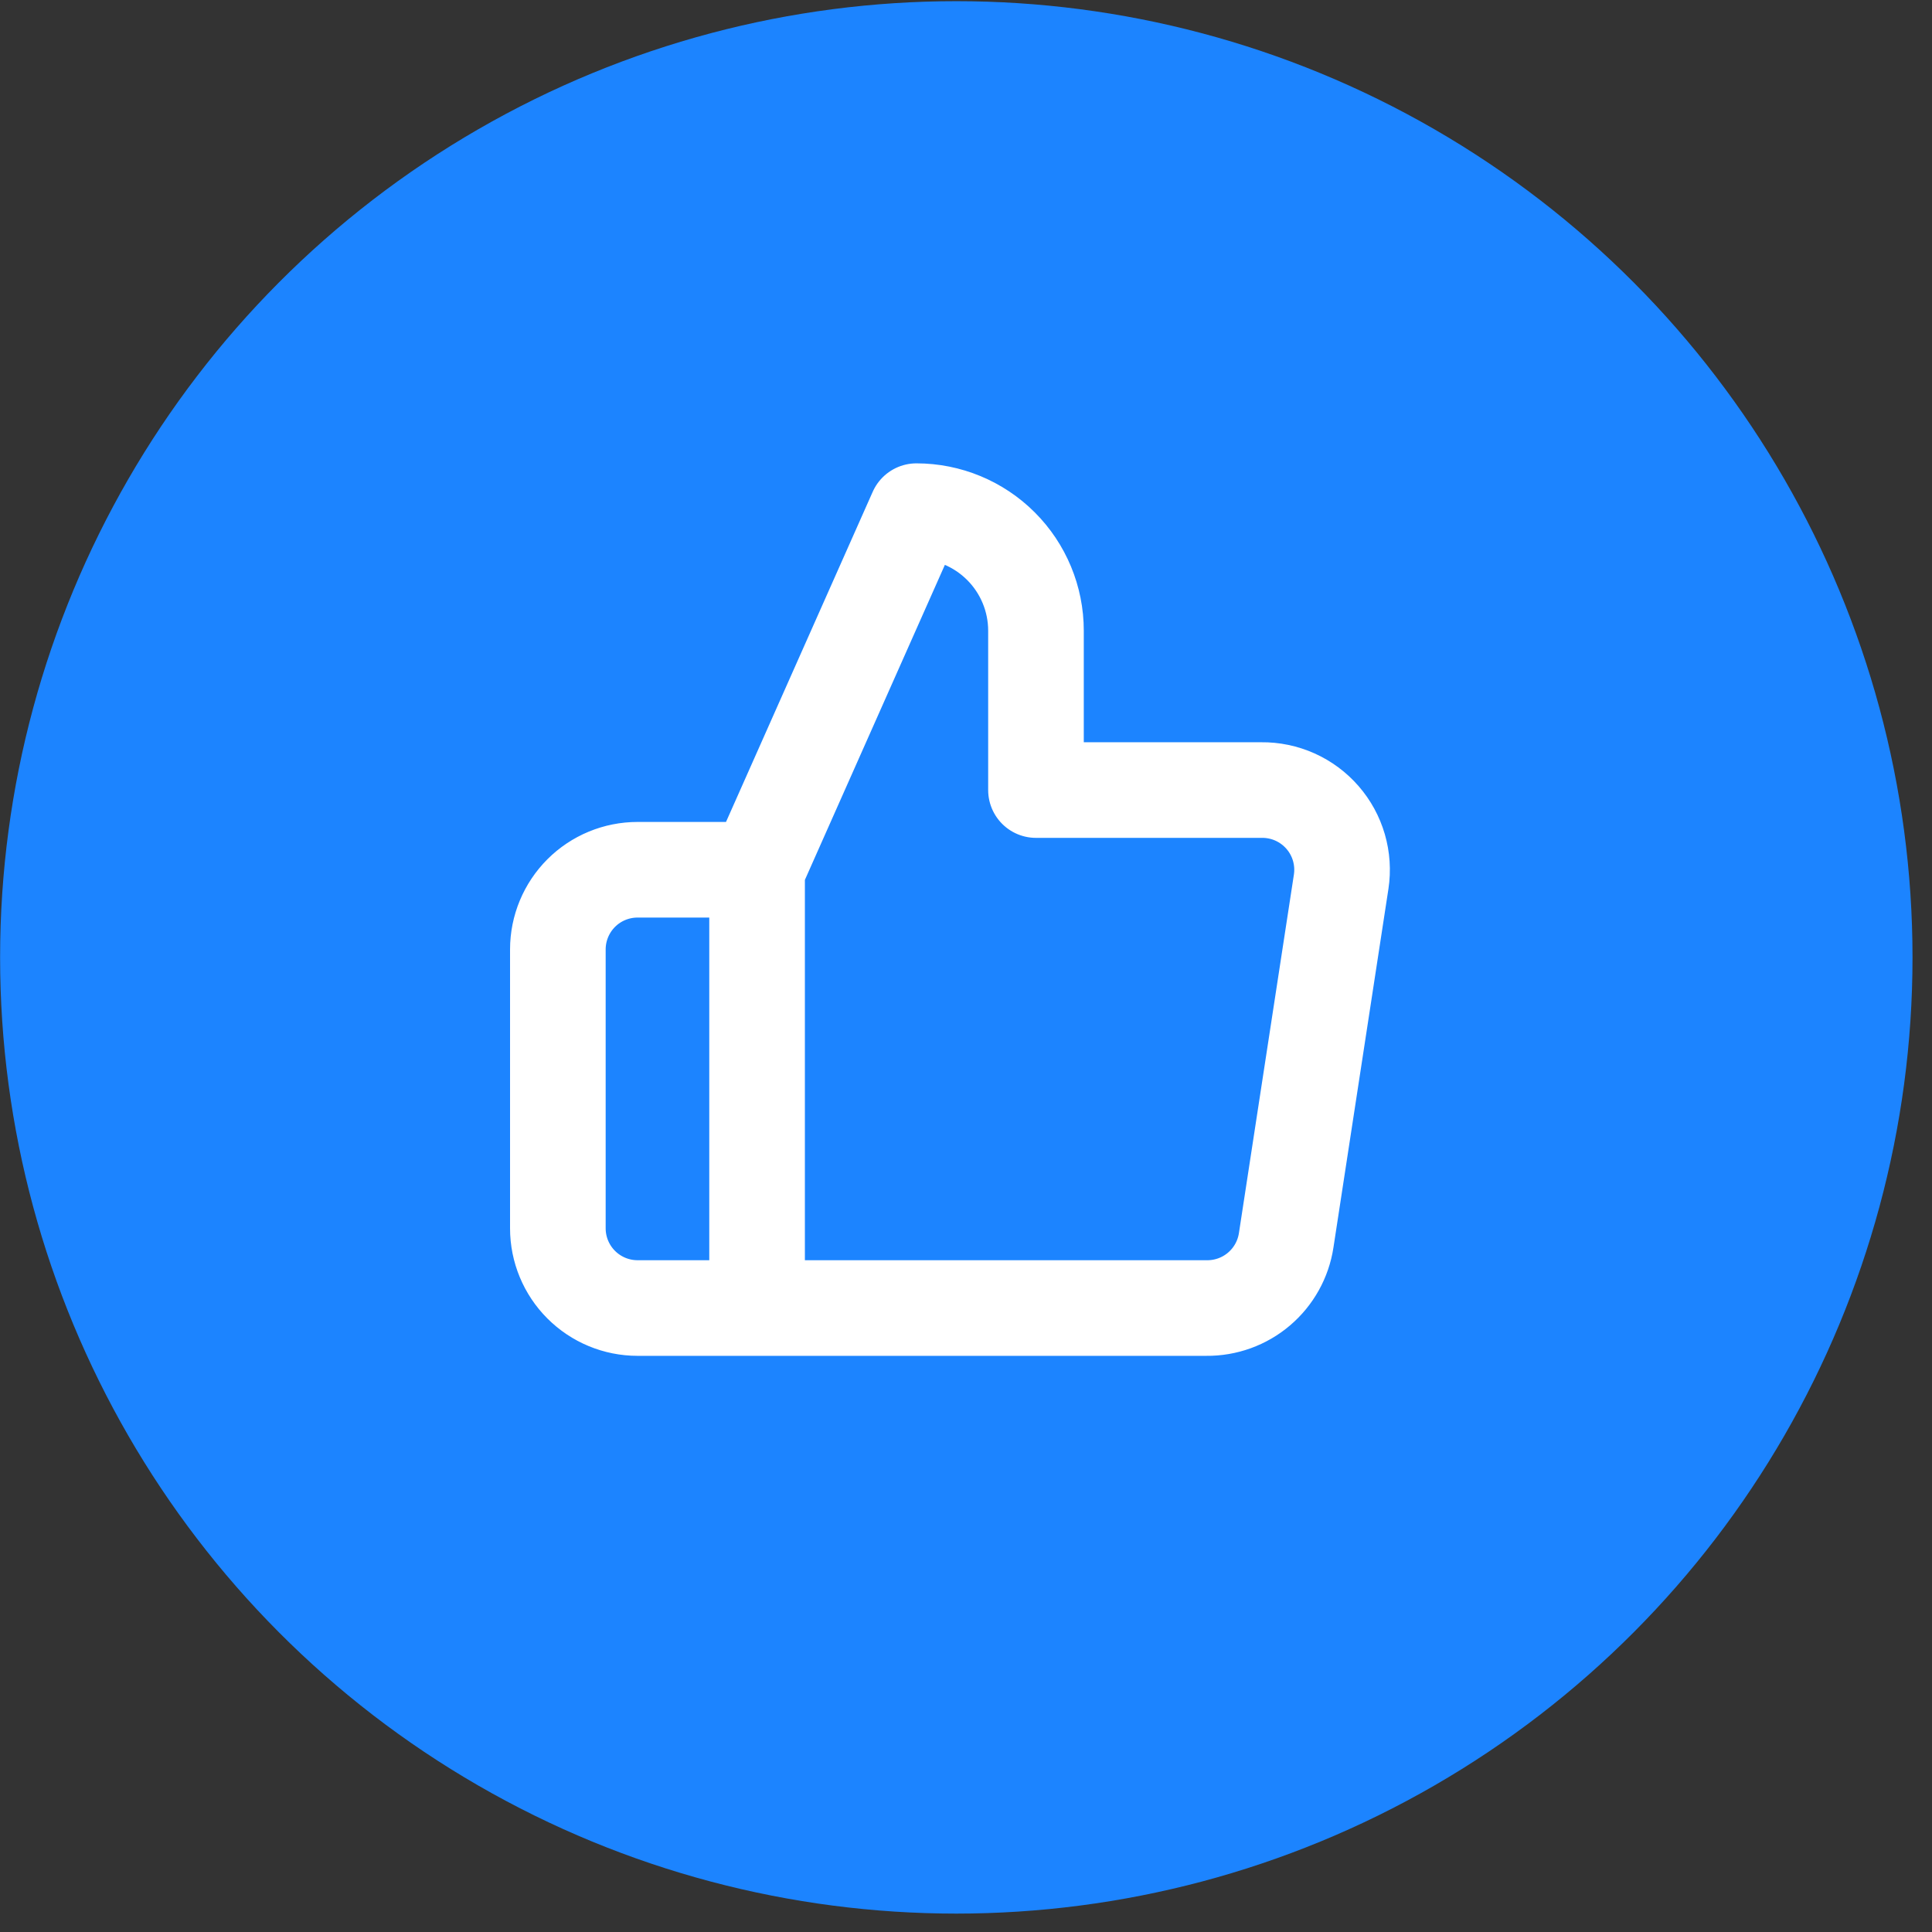 <svg width="59" height="59" viewBox="0 0 59 59" fill="none" xmlns="http://www.w3.org/2000/svg">
<rect x="0" y="0" width="59" height="59" fill="#333333" stroke="none"/>
<circle cx="29.204" cy="29.237" r="29.201" fill="#1C84FF"/>
<path d="M23.12 39.945H19.47C18.824 39.945 18.205 39.688 17.749 39.232C17.293 38.776 17.036 38.157 17.036 37.511V28.994C17.036 28.349 17.293 27.73 17.749 27.273C18.205 26.817 18.824 26.561 19.47 26.561H23.12M31.637 24.127V19.261C31.637 18.292 31.252 17.364 30.568 16.68C29.883 15.995 28.955 15.61 27.986 15.61L23.12 26.561V39.945H36.844C37.431 39.951 38.001 39.746 38.448 39.365C38.895 38.985 39.19 38.456 39.278 37.876L40.957 26.926C41.01 26.577 40.986 26.221 40.888 25.882C40.789 25.543 40.619 25.23 40.387 24.964C40.156 24.698 39.869 24.485 39.547 24.34C39.225 24.196 38.876 24.123 38.523 24.127H31.637Z" stroke="white" stroke-width="2.92" stroke-linecap="round" stroke-linejoin="round"/>
</svg>
